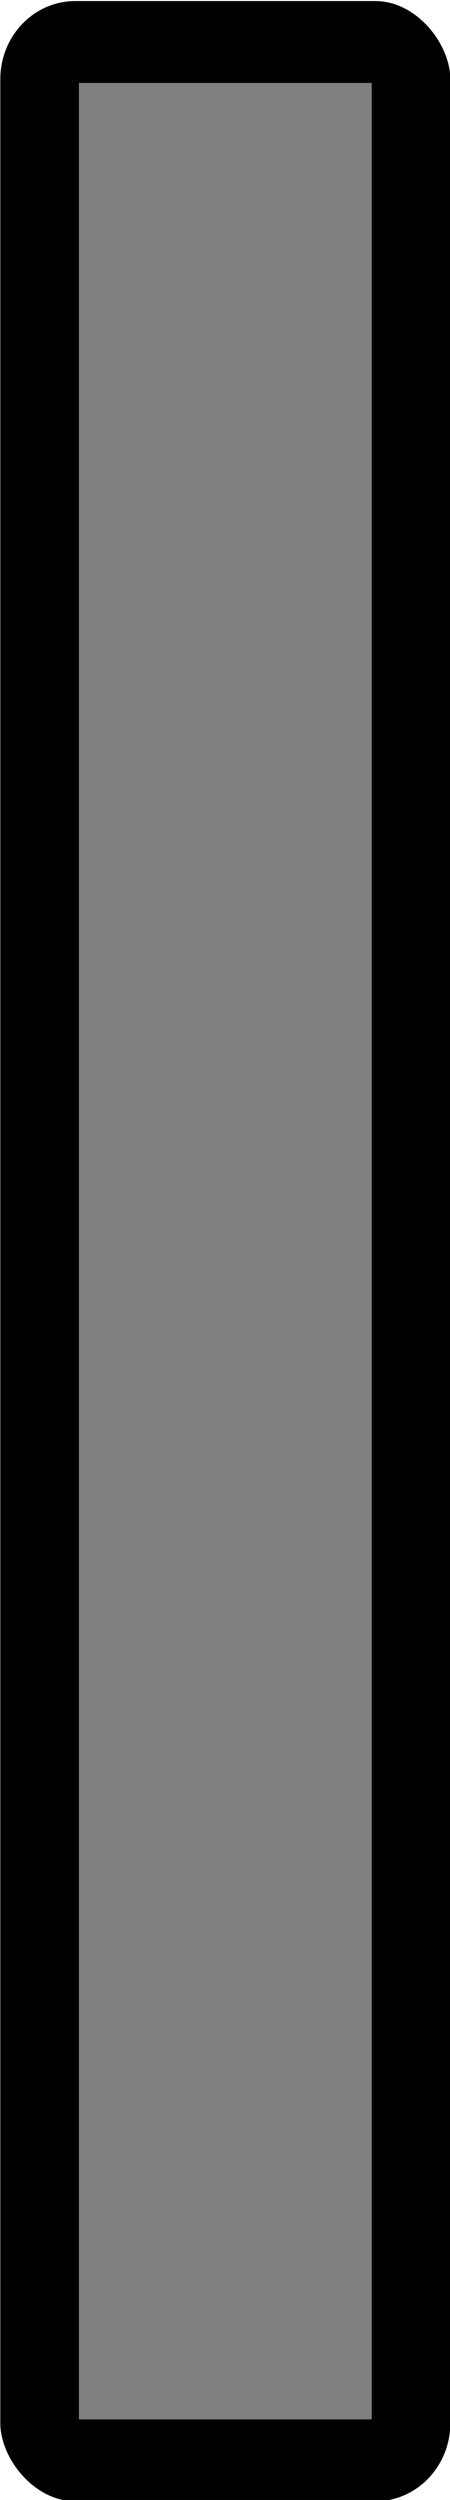<?xml version="1.0" encoding="UTF-8" standalone="no"?>
<!-- Created with Inkscape (http://www.inkscape.org/) -->

<svg
   width="8.91mm"
   height="49.475mm"
   viewBox="0 0 8.91 49.475"
   version="1.1"
   id="svg1"
   inkscape:version="1.3.2 (091e20e, 2023-11-25, custom)"
   sodipodi:docname="map-courthouse-door.svg"
   xmlns:inkscape="http://www.inkscape.org/namespaces/inkscape"
   xmlns:sodipodi="http://sodipodi.sourceforge.net/DTD/sodipodi-0.dtd"
   xmlns="http://www.w3.org/2000/svg"
   xmlns:svg="http://www.w3.org/2000/svg">
  <sodipodi:namedview
     id="namedview1"
     pagecolor="#ffffff"
     bordercolor="#000000"
     borderopacity="0.25"
     inkscape:showpageshadow="2"
     inkscape:pageopacity="0.0"
     inkscape:pagecheckerboard="0"
     inkscape:deskcolor="#d1d1d1"
     inkscape:document-units="mm"
     inkscape:zoom="1.187507"
     inkscape:cx="16.842006"
     inkscape:cy="93.052082"
     inkscape:window-width="3840"
     inkscape:window-height="1529"
     inkscape:window-x="-8"
     inkscape:window-y="-8"
     inkscape:window-maximized="1"
     inkscape:current-layer="layer1" />
  <defs
     id="defs1">
    <clipPath
       id="a-8">
      <rect
         ry="1.058"
         rx="1.058"
         y="141.616"
         x="-45.534"
         height="33.867"
         width="6.35"
         fill="#ffffff"
         stroke-width="2.592"
         id="rect1-7" />
    </clipPath>
  </defs>
  <g
     inkscape:label="Layer 1"
     inkscape:groupmode="layer"
     id="layer1"
     transform="translate(-100.542,-123.825)">
    <rect
       width="6.35"
       height="33.867"
       x="-45.534"
       y="141.616"
       rx="0.754"
       ry="0.724"
       clip-path="url(#a-8)"
       fill="#ffffff"
       stroke="#000000"
       stroke-width="2.218"
       transform="matrix(1.403,0,0,1.461,164.433,-83.055)"
       id="rect2-3"
       style="fill:#808080;fill-opacity:1" />
  </g>
</svg>
